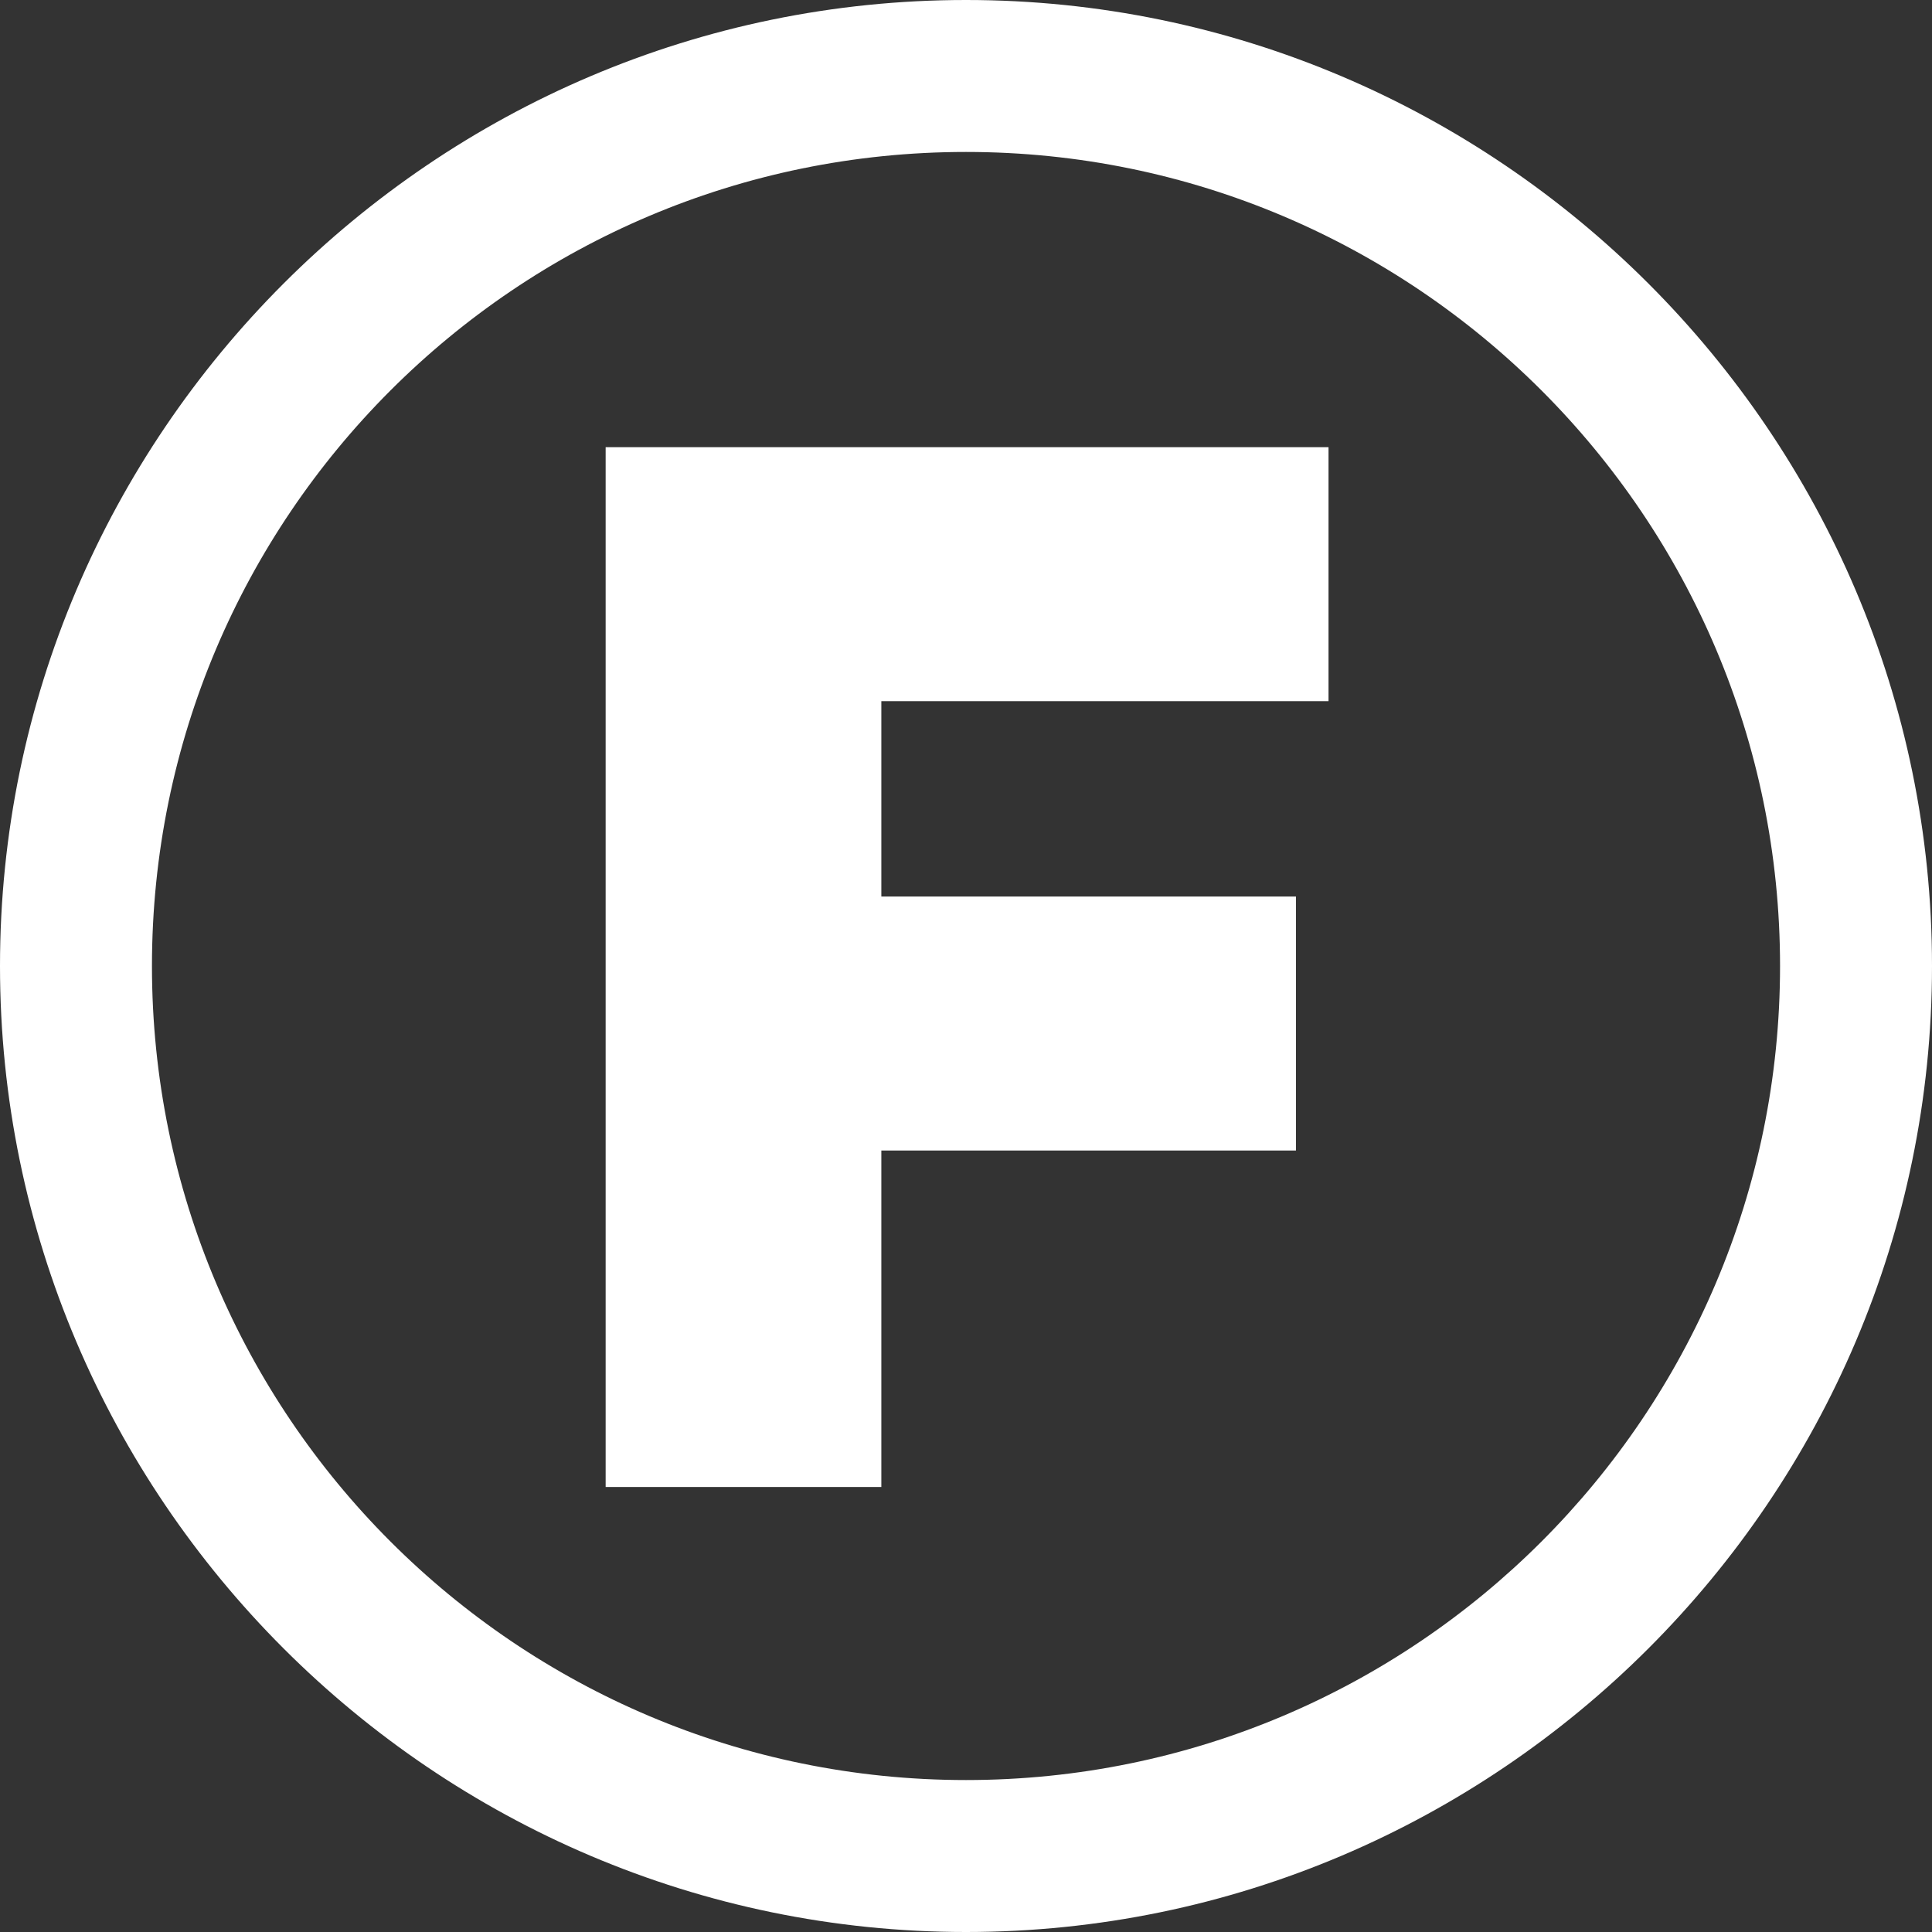 <?xml version="1.0" encoding="UTF-8" standalone="no"?>
<!-- Generator: Adobe Illustrator 19.0.1, SVG Export Plug-In  -->

<svg
   xmlns:dc="http://purl.org/dc/elements/1.1/"
   xmlns:cc="http://creativecommons.org/ns#"
   xmlns:rdf="http://www.w3.org/1999/02/22-rdf-syntax-ns#"
   xmlns:svg="http://www.w3.org/2000/svg"
   xmlns="http://www.w3.org/2000/svg"
   xmlns:sodipodi="http://sodipodi.sourceforge.net/DTD/sodipodi-0.dtd"
   xmlns:inkscape="http://www.inkscape.org/namespaces/inkscape"
   version="1.1"
   x="0px"
   y="0px"
   width="89"
   height="89"
   viewBox="0 0 89 89"
   xml:space="preserve"
   id="svg2"
   inkscape:version="0.91 r13725"
   sodipodi:docname="logo.svg"><rect x="0" y="0" width="89" height="89" fill="#333333" stroke="none"/><sodipodi:namedview
     pagecolor="#ffffff"
     bordercolor="#666666"
     borderopacity="1"
     objecttolerance="10"
     gridtolerance="10"
     guidetolerance="10"
     inkscape:pageopacity="0"
     inkscape:pageshadow="2"
     inkscape:window-width="1271"
     inkscape:window-height="704"
     id="namedview118"
     showgrid="false"
     fit-margin-top="0"
     fit-margin-left="0"
     fit-margin-right="0"
     fit-margin-bottom="0"
     inkscape:zoom="0.75743047"
     inkscape:cx="-21.124051"
     inkscape:cy="18.25"
     inkscape:window-x="0"
     inkscape:window-y="0"
     inkscape:window-maximized="0"
     inkscape:current-layer="svg2" /><defs
     id="defs6" /><g
     id="g10"
     style="fill:#ffffff;fill-opacity:1"><path
       class="st0"
       d="m 27.9,20.6 33.3,0 0,11.7 -20.6,0 0,9 19.1,0 0,11.7 -19.1,0 0,15.5 -12.7,0 0,-47.9 z"
       id="path12"
       inkscape:connector-curvature="0"
       style="fill:#ffffff;fill-opacity:1" /></g><path
     class="st0"
     d="M 44.5,89 C 20,89 0,69 0,44.5 0,20 20,0 44.5,0 69,0 89,20 89,44.5 89,69 69,89 44.5,89 Z m 0,-82 C 23.8,7 7,23.8 7,44.5 7,65.2 23.8,82 44.5,82 65.2,82 82,65.2 82,44.5 82,23.8 65.2,7 44.5,7 Z"
     id="path116"
     inkscape:connector-curvature="0"
     style="fill:#ffffff;fill-opacity:1" /></svg>